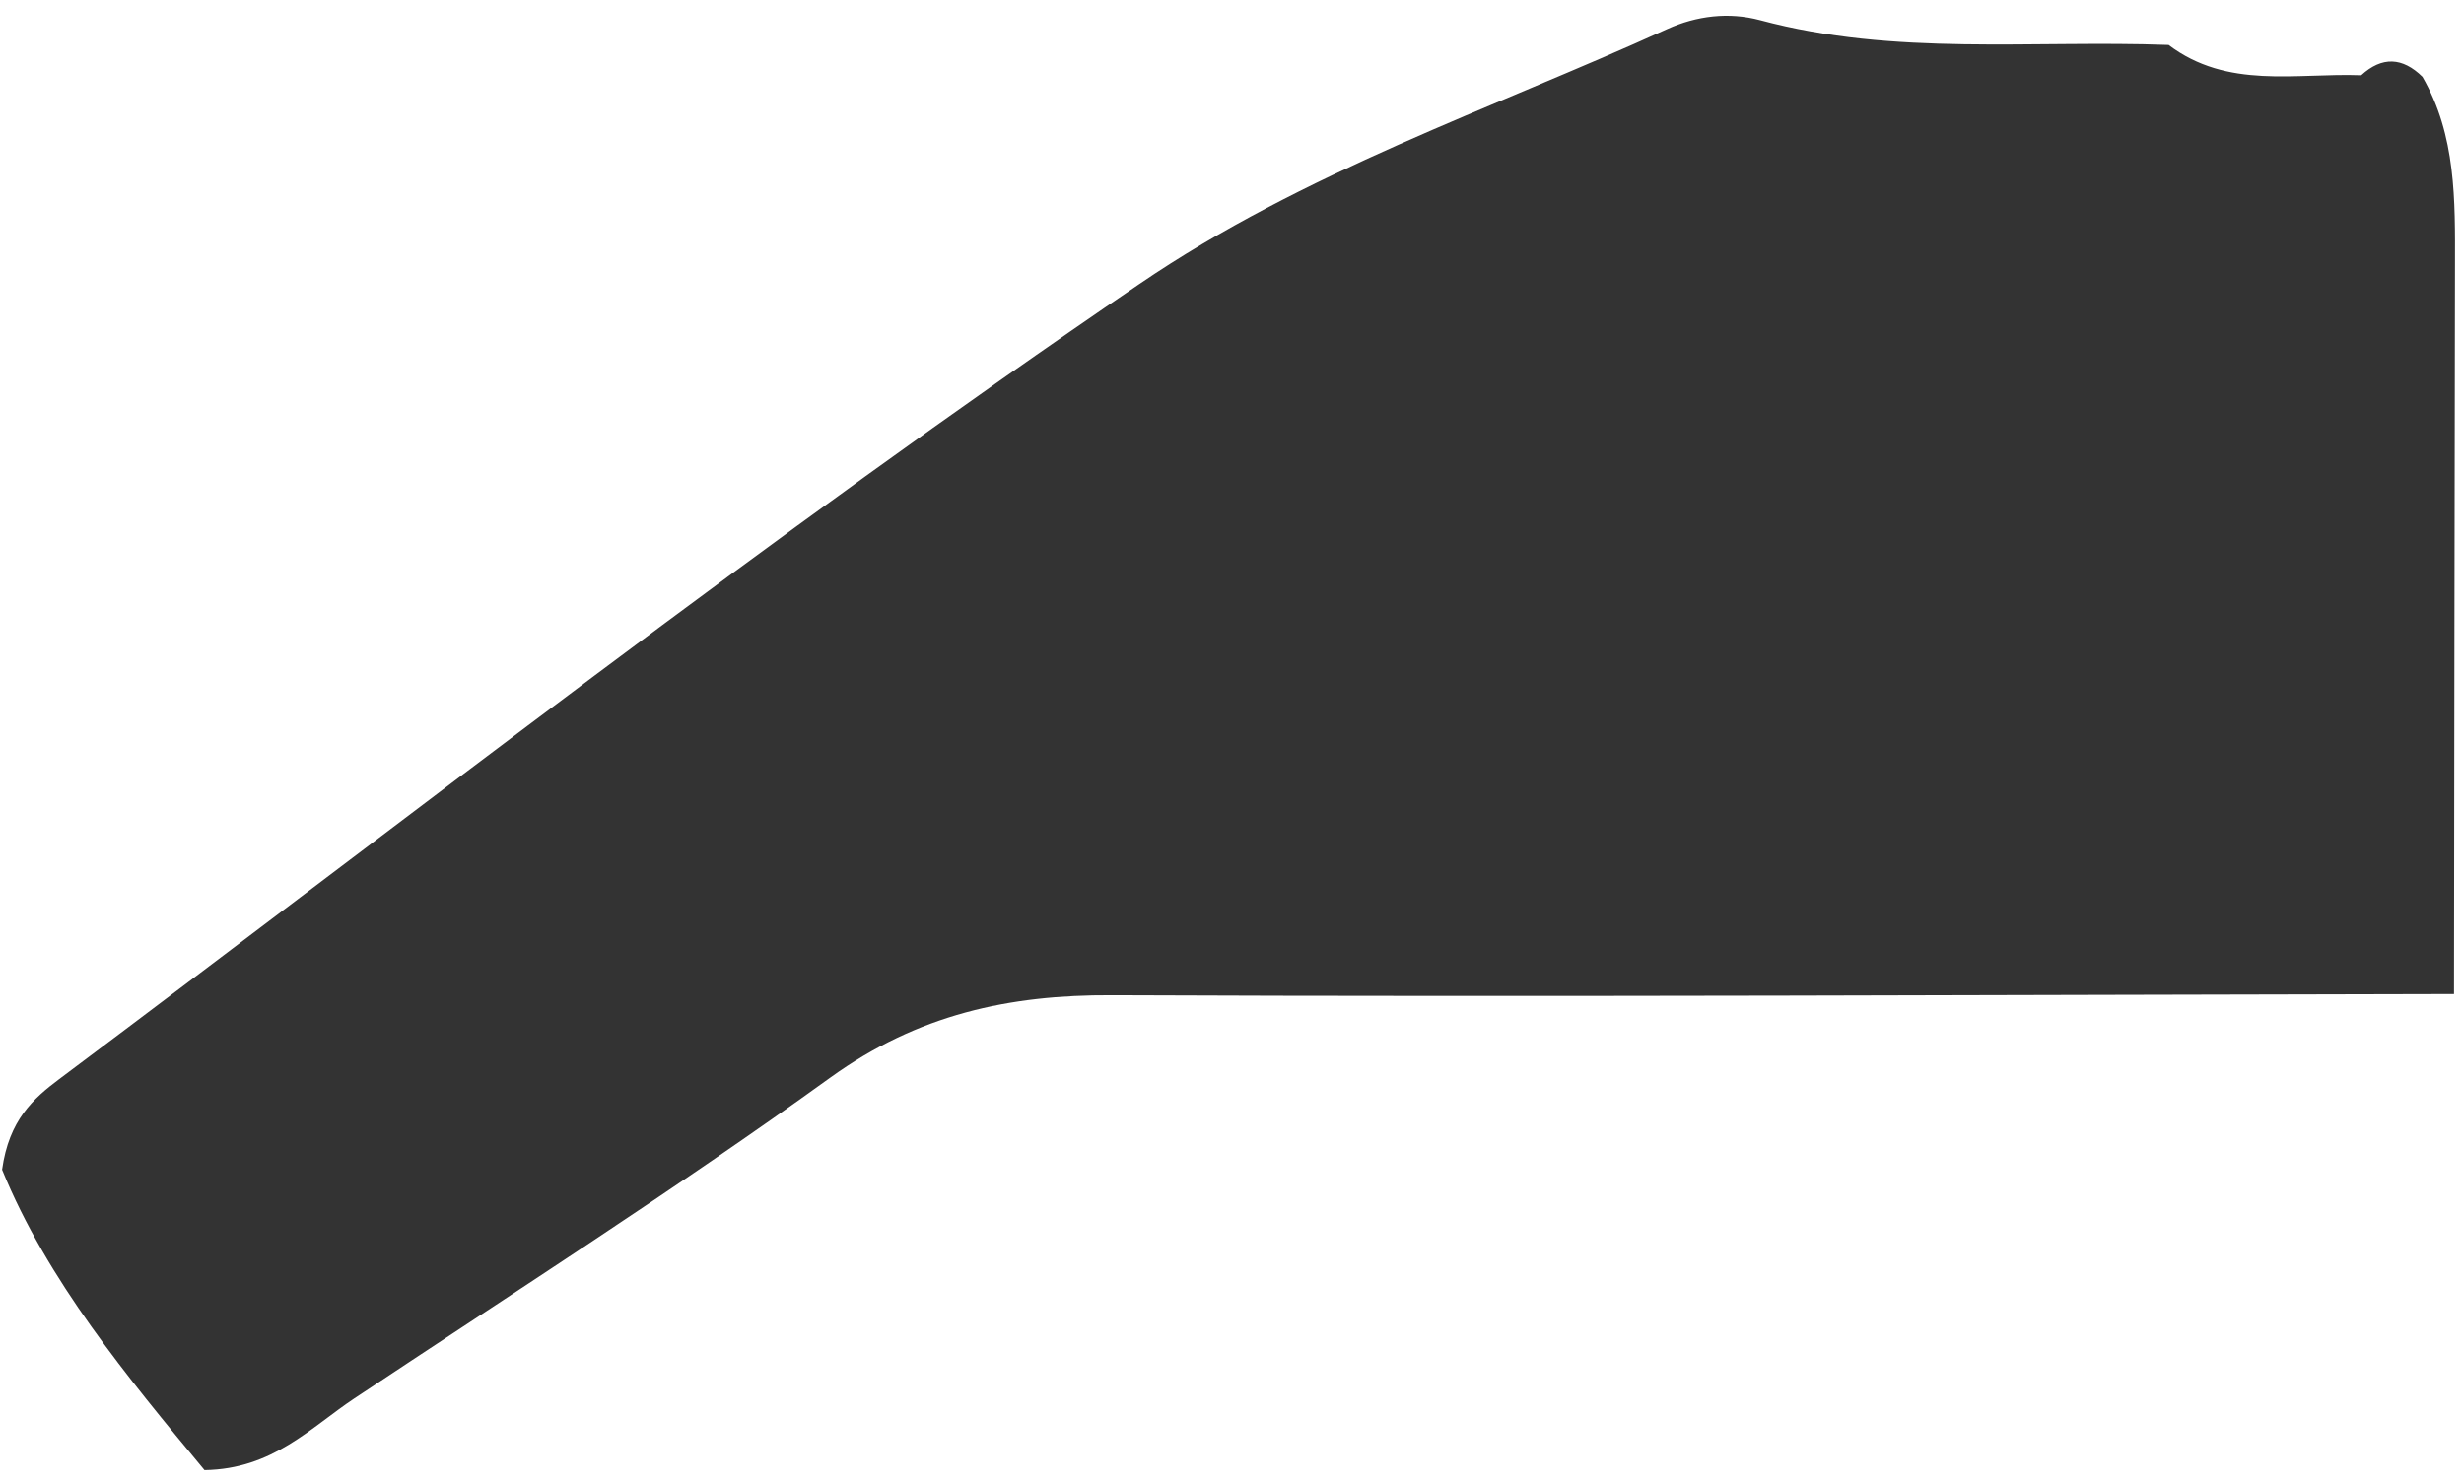<svg xmlns="http://www.w3.org/2000/svg" width="78" height="47" viewBox="0 0 78 47" fill="none"><path d="M68.644 1.419C70.515 2.837 72.676 2.306 74.747 2.383C75.406 1.78 76.053 1.812 76.685 2.432C77.754 4.287 77.719 6.344 77.715 8.401C77.699 16.092 77.695 23.783 77.684 31.474C63.527 31.498 49.366 31.571 35.209 31.511C31.937 31.494 29.055 32.122 26.29 34.115C21.372 37.663 16.259 40.923 11.213 44.28C9.836 45.196 8.635 46.516 6.474 46.548C4.037 43.612 1.49 40.53 0.066 37.035C0.285 35.455 1.061 34.779 1.868 34.172C13.201 25.683 24.363 16.955 36.067 8.993C41.309 5.425 47.151 3.481 52.775 0.921C53.711 0.496 54.728 0.374 55.715 0.638C59.978 1.784 64.33 1.265 68.644 1.423V1.419Z" fill="#333333"></path></svg>